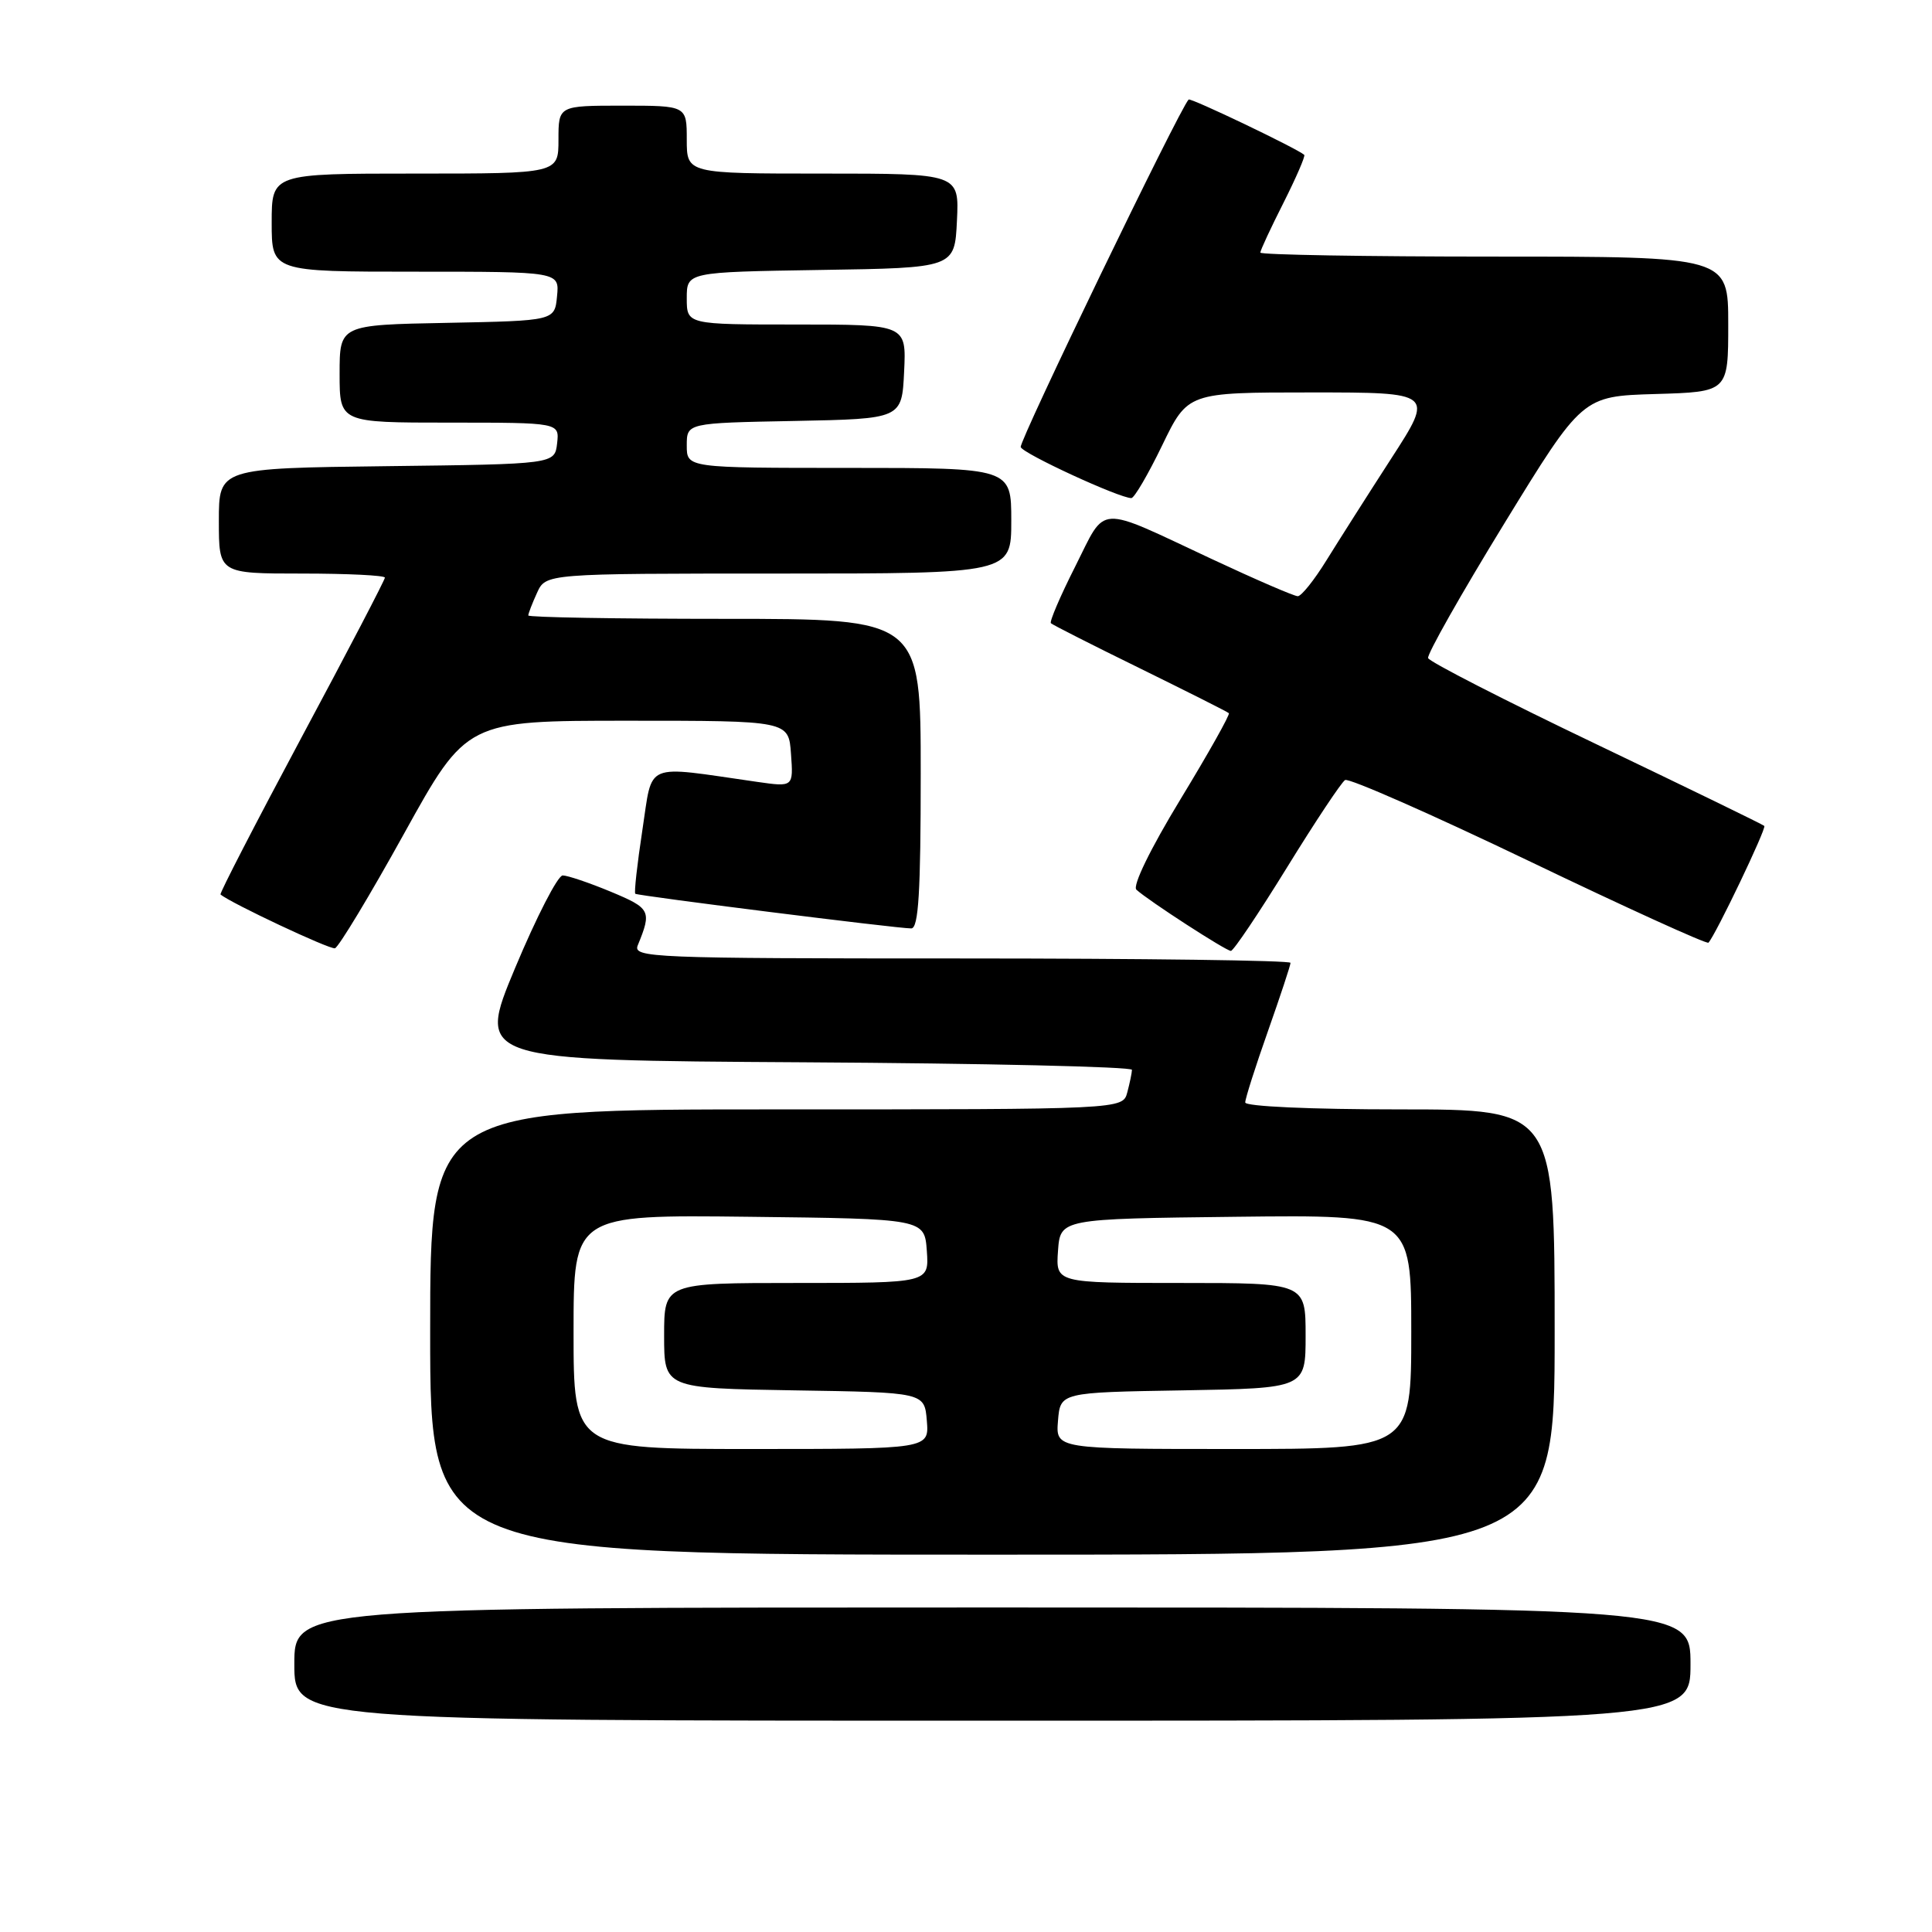 <?xml version="1.0" encoding="UTF-8" standalone="no"?>
<!DOCTYPE svg PUBLIC "-//W3C//DTD SVG 1.1//EN" "http://www.w3.org/Graphics/SVG/1.1/DTD/svg11.dtd" >
<svg xmlns="http://www.w3.org/2000/svg" xmlns:xlink="http://www.w3.org/1999/xlink" version="1.1" viewBox="0 0 256 256">
 <g >
 <path fill="currentColor"
d=" M 224.00 220.50 C 224.00 213.00 224.00 213.00 131.50 213.00 C 39.00 213.00 39.00 213.00 39.00 220.50 C 39.00 228.00 39.00 228.00 131.50 228.00 C 224.00 228.00 224.00 228.00 224.00 220.50 Z  M 206.00 176.50 C 206.00 147.00 206.00 147.00 185.50 147.00 C 173.68 147.00 165.00 146.61 165.00 146.08 C 165.00 145.57 166.35 141.33 168.00 136.66 C 169.65 131.98 171.00 127.90 171.00 127.58 C 171.00 127.26 151.38 127.00 127.39 127.00 C 86.25 127.00 83.83 126.90 84.51 125.25 C 86.38 120.69 86.21 120.36 80.94 118.16 C 78.08 116.97 75.20 116.00 74.56 116.00 C 73.91 116.00 71.08 121.51 68.26 128.25 C 63.14 140.50 63.14 140.50 106.57 140.76 C 130.46 140.90 149.99 141.35 149.99 141.76 C 149.98 142.17 149.70 143.51 149.37 144.75 C 148.77 147.00 148.77 147.00 102.88 147.00 C 57.00 147.00 57.00 147.00 57.00 176.50 C 57.00 206.00 57.00 206.00 131.50 206.00 C 206.00 206.00 206.00 206.00 206.00 176.50 Z  M 53.54 110.46 C 61.82 95.50 61.82 95.50 83.16 95.50 C 104.50 95.50 104.50 95.50 104.81 99.89 C 105.13 104.29 105.13 104.29 100.31 103.60 C 85.10 101.42 86.53 100.82 85.12 109.98 C 84.43 114.50 84.01 118.30 84.18 118.43 C 84.59 118.71 119.08 123.05 120.75 123.02 C 121.71 123.00 122.00 118.22 122.00 102.50 C 122.00 82.00 122.00 82.00 96.00 82.00 C 81.70 82.00 70.00 81.80 70.00 81.55 C 70.00 81.30 70.52 79.95 71.16 78.55 C 72.32 76.00 72.32 76.00 103.16 76.00 C 134.00 76.00 134.00 76.00 134.00 69.00 C 134.00 62.00 134.00 62.00 112.50 62.00 C 91.00 62.00 91.00 62.00 91.00 59.03 C 91.00 56.05 91.00 56.05 105.25 55.78 C 119.50 55.50 119.50 55.50 119.80 49.25 C 120.10 43.00 120.10 43.00 105.55 43.00 C 91.00 43.00 91.00 43.00 91.00 39.52 C 91.00 36.05 91.00 36.05 108.75 35.77 C 126.50 35.50 126.50 35.50 126.80 29.25 C 127.10 23.00 127.10 23.00 109.05 23.00 C 91.00 23.00 91.00 23.00 91.00 18.50 C 91.00 14.00 91.00 14.00 82.50 14.00 C 74.00 14.00 74.00 14.00 74.00 18.50 C 74.00 23.00 74.00 23.00 55.00 23.00 C 36.00 23.00 36.00 23.00 36.00 29.50 C 36.00 36.00 36.00 36.00 55.06 36.00 C 74.13 36.00 74.13 36.00 73.81 39.25 C 73.50 42.50 73.50 42.50 59.25 42.78 C 45.00 43.05 45.00 43.05 45.00 49.53 C 45.00 56.00 45.00 56.00 59.57 56.00 C 74.13 56.00 74.13 56.00 73.82 58.75 C 73.50 61.50 73.50 61.50 51.25 61.77 C 29.00 62.04 29.00 62.04 29.00 69.02 C 29.00 76.00 29.00 76.00 40.00 76.00 C 46.05 76.00 51.00 76.24 51.00 76.54 C 51.00 76.84 46.04 86.36 39.97 97.68 C 33.91 109.01 29.07 118.39 29.22 118.52 C 30.48 119.62 43.70 125.84 44.38 125.65 C 44.86 125.52 48.99 118.68 53.54 110.46 Z  M 170.53 114.95 C 174.27 108.88 177.74 103.66 178.23 103.36 C 178.71 103.06 189.66 107.88 202.56 114.07 C 215.45 120.26 226.18 125.14 226.38 124.91 C 227.34 123.87 234.09 109.76 233.78 109.44 C 233.59 109.25 223.55 104.37 211.48 98.59 C 199.41 92.82 189.40 87.69 189.23 87.20 C 189.07 86.72 193.60 78.71 199.30 69.41 C 209.67 52.50 209.67 52.50 219.33 52.21 C 229.00 51.93 229.00 51.93 229.00 42.96 C 229.00 34.00 229.00 34.00 198.00 34.00 C 180.95 34.00 167.00 33.76 167.00 33.47 C 167.00 33.18 168.38 30.21 170.07 26.87 C 171.75 23.53 172.99 20.67 172.82 20.52 C 171.88 19.68 157.75 12.92 157.50 13.19 C 156.27 14.47 135.00 58.50 135.25 59.24 C 135.54 60.11 148.31 66.00 149.91 66.00 C 150.30 66.00 152.14 62.85 154.00 59.00 C 157.39 52.00 157.39 52.00 173.70 52.00 C 190.01 52.00 190.01 52.00 184.35 60.75 C 181.24 65.56 177.38 71.64 175.76 74.25 C 174.15 76.86 172.44 79.00 171.96 79.00 C 171.48 79.00 166.35 76.78 160.56 74.07 C 145.11 66.84 146.65 66.76 142.48 75.05 C 140.49 78.98 139.04 82.38 139.25 82.58 C 139.46 82.79 144.78 85.49 151.07 88.57 C 157.35 91.66 162.65 94.32 162.83 94.50 C 163.01 94.68 160.12 99.82 156.40 105.94 C 152.42 112.49 150.03 117.40 150.58 117.89 C 152.18 119.35 162.45 126.00 163.10 126.00 C 163.44 126.00 166.78 121.03 170.53 114.95 Z  M 76.00 176.48 C 76.00 160.96 76.00 160.96 99.25 161.23 C 122.50 161.50 122.50 161.50 122.81 165.75 C 123.11 170.00 123.11 170.00 105.56 170.00 C 88.00 170.00 88.00 170.00 88.00 176.98 C 88.00 183.95 88.00 183.95 105.25 184.23 C 122.50 184.50 122.50 184.50 122.81 188.25 C 123.12 192.00 123.12 192.00 99.56 192.00 C 76.00 192.00 76.00 192.00 76.00 176.48 Z  M 140.19 188.25 C 140.50 184.50 140.50 184.50 156.75 184.23 C 173.00 183.95 173.00 183.95 173.00 176.98 C 173.00 170.00 173.00 170.00 156.44 170.00 C 139.89 170.00 139.89 170.00 140.19 165.75 C 140.50 161.50 140.50 161.50 163.75 161.23 C 187.00 160.96 187.00 160.96 187.00 176.48 C 187.00 192.00 187.00 192.00 163.44 192.00 C 139.88 192.00 139.88 192.00 140.19 188.25 Z "/>
</g>
</svg>